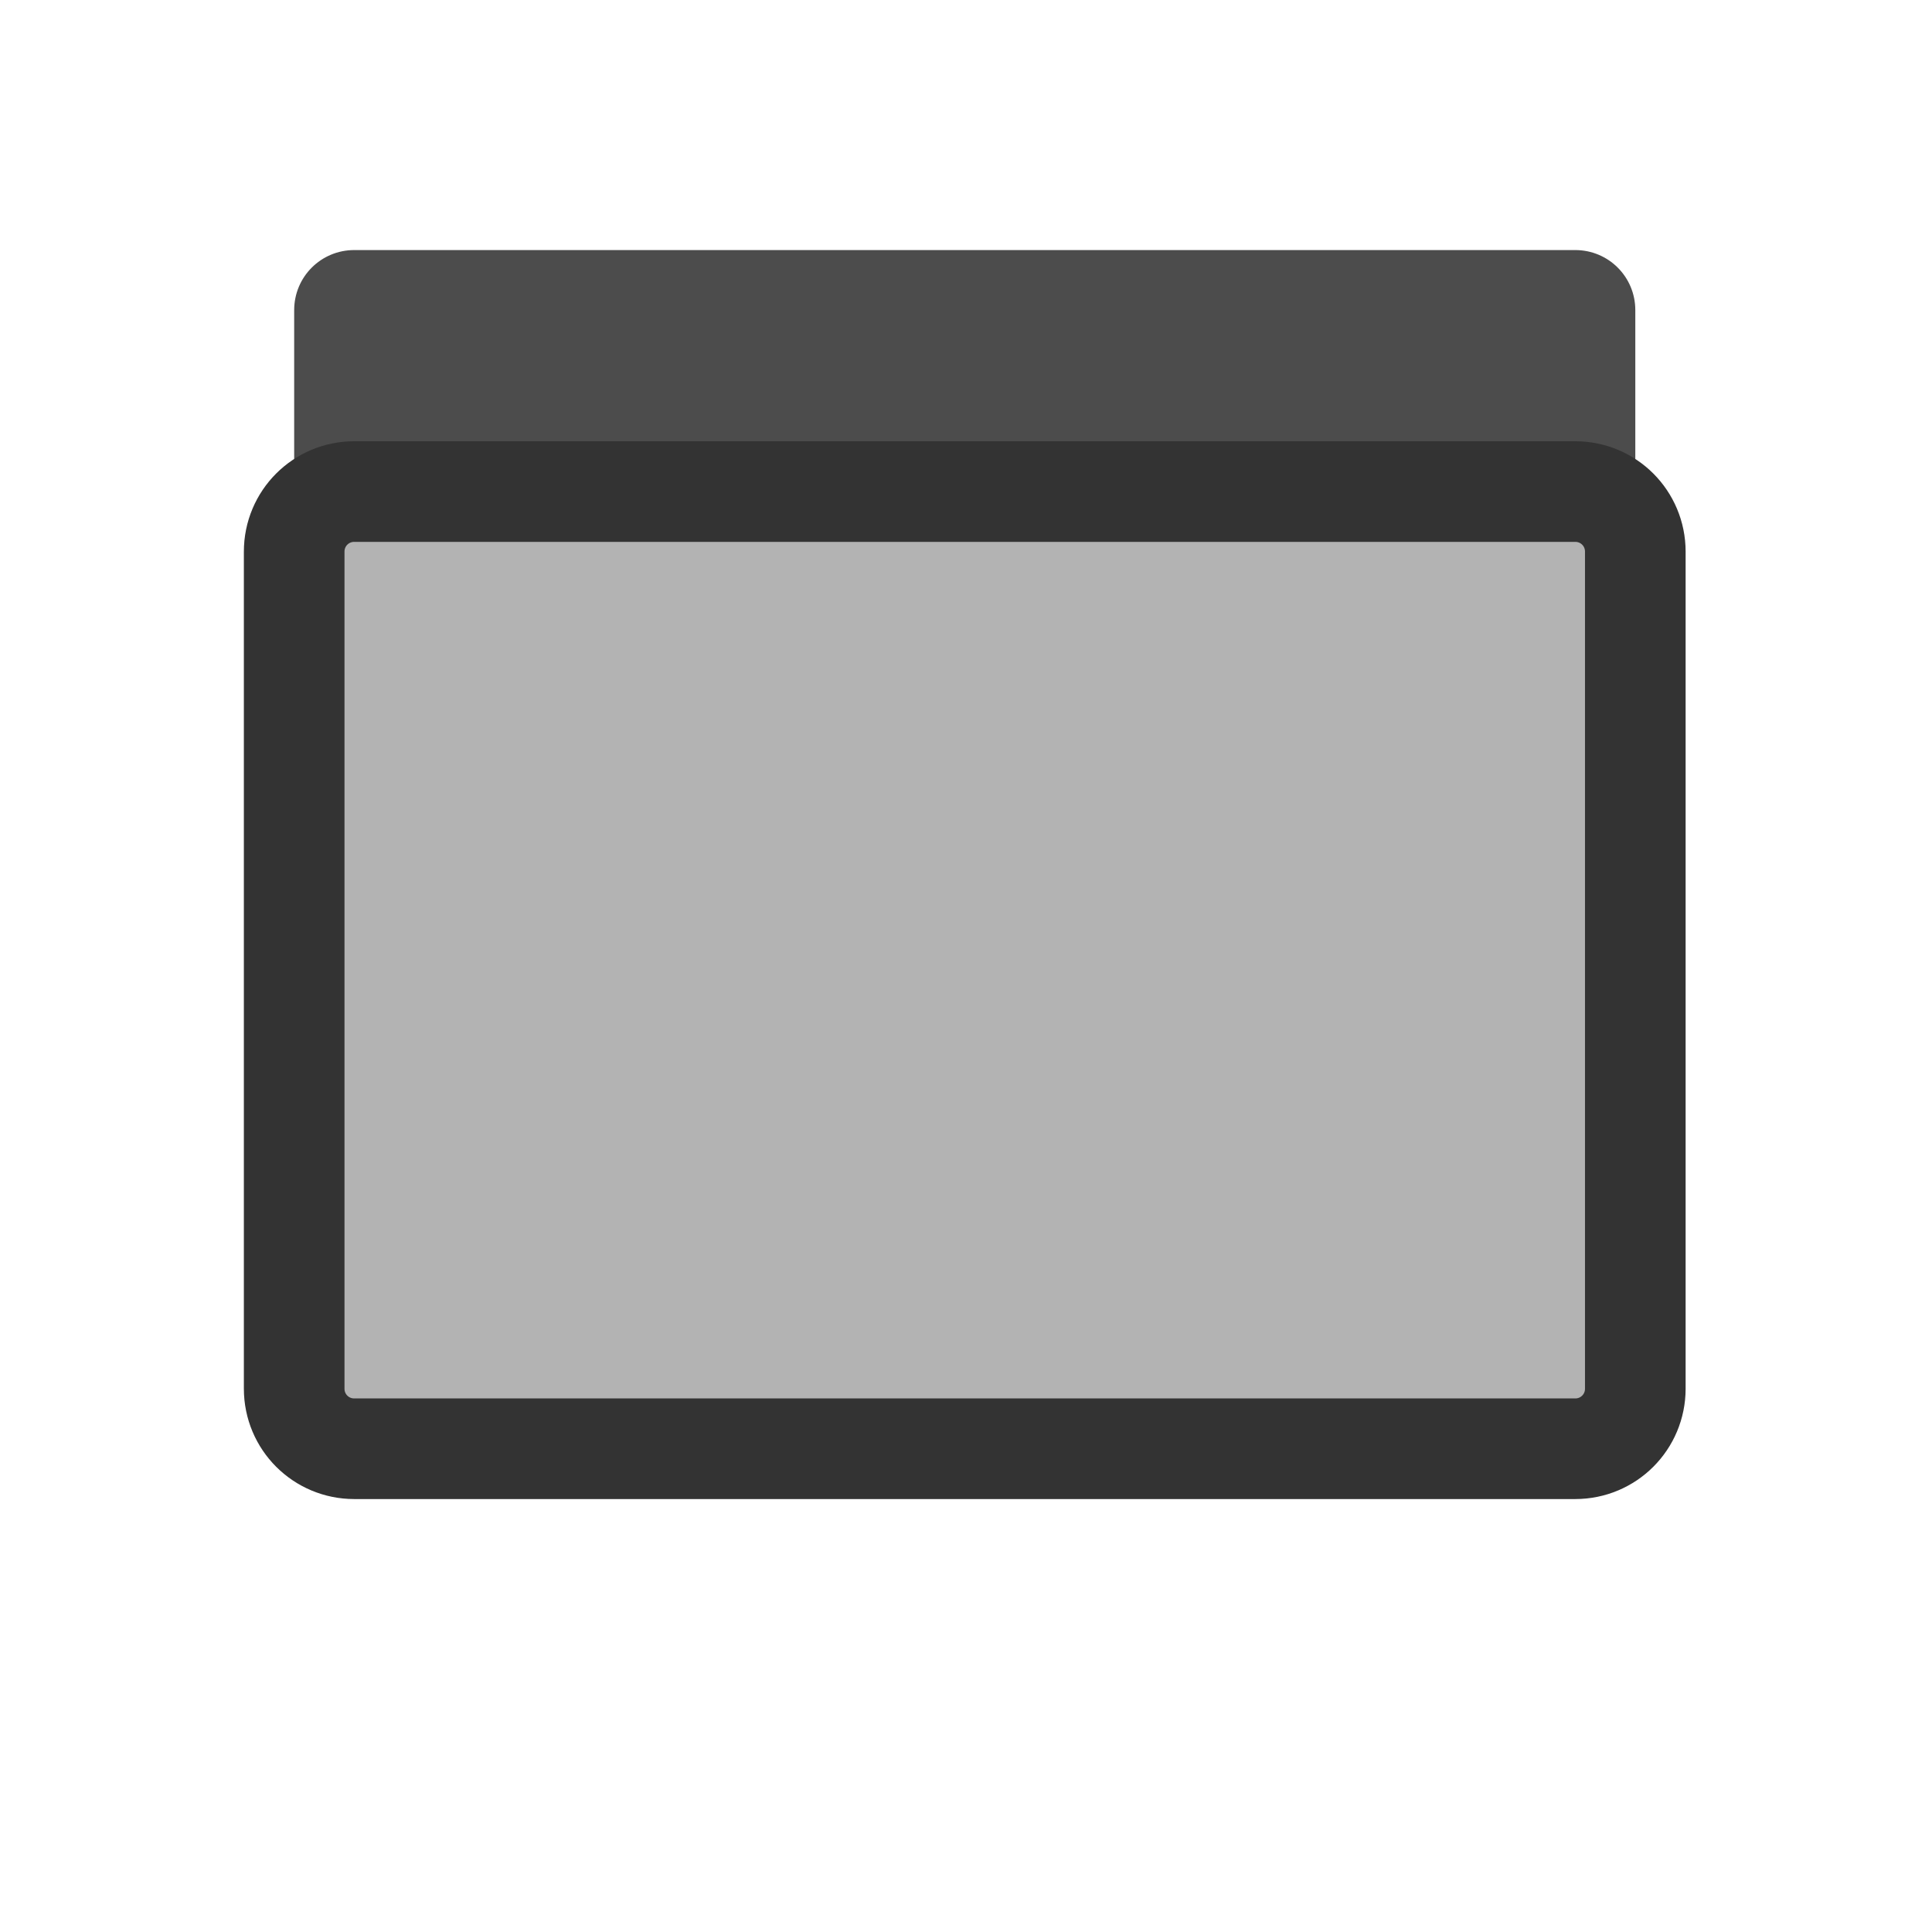 <?xml version="1.0" encoding="UTF-8" standalone="no"?>
<!DOCTYPE svg PUBLIC "-//W3C//DTD SVG 20010904//EN"
"http://www.w3.org/TR/2001/REC-SVG-20010904/DTD/svg10.dtd">
<svg
   sodipodi:docname="shadowU.svg"
   height="60"
   sodipodi:version="0.32"
   width="60"
   _SVGFile__filename="scalable/actions/shadowB.svg"
   version="1.0"
   y="0"
   x="0"
   inkscape:version="0.39"
   id="svg1"
   sodipodi:docbase="/home/danny/work/flat/newscale/actions"
   xmlns="http://www.w3.org/2000/svg"
   xmlns:cc="http://web.resource.org/cc/"
   xmlns:inkscape="http://www.inkscape.org/namespaces/inkscape"
   xmlns:sodipodi="http://sodipodi.sourceforge.net/DTD/sodipodi-0.dtd"
   xmlns:rdf="http://www.w3.org/1999/02/22-rdf-syntax-ns#"
   xmlns:dc="http://purl.org/dc/elements/1.1/"
   xmlns:xlink="http://www.w3.org/1999/xlink">
  <sodipodi:namedview
     bordercolor="#666666"
     inkscape:pageshadow="2"
     inkscape:window-y="0"
     snaptoguides="true"
     pagecolor="#ffffff"
     inkscape:window-height="685"
     inkscape:zoom="6.9465337"
     inkscape:window-x="0"
     borderopacity="1.0"
     inkscape:cx="37.697540"
     inkscape:cy="18.129014"
     inkscape:window-width="1016"
     inkscape:pageopacity="0.0"
     id="base"
     showguides="true" />
  <defs
     id="defs3" />
  <path
     style="fill:#4c4c4c;fill-opacity:1;fill-rule:evenodd;stroke:none;stroke-width:3.125;stroke-linecap:round;stroke-linejoin:round;stroke-opacity:1;"
     d="M 11.002,7.766 C 9.968,7.766 9.136,8.598 9.136,9.632 L 9.136,35.626 C 9.136,36.66 9.968,37.492 11.002,37.492 L 48.92,37.492 C 49.954,37.492 50.786,36.66 50.786,35.626 L 50.786,9.632 C 50.786,8.598 49.954,7.766 48.92,7.766 L 11.002,7.766 z "
     id="path939" />
  <path
     style="fill:#b3b3b3;fill-opacity:1;fill-rule:evenodd;stroke:#333333;stroke-width:3.125;stroke-linecap:round;stroke-linejoin:round;stroke-opacity:1;"
     d="M 11.002,15.266 C 9.968,15.266 9.136,16.098 9.136,17.132 L 9.136,43.126 C 9.136,44.16 9.968,44.992 11.002,44.992 L 48.92,44.992 C 49.954,44.992 50.786,44.16 50.786,43.126 L 50.786,17.132 C 50.786,16.098 49.954,15.266 48.92,15.266 L 11.002,15.266 z "
     id="rect826"
     transform="translate(8.626123e-6,0)" />
</svg>
